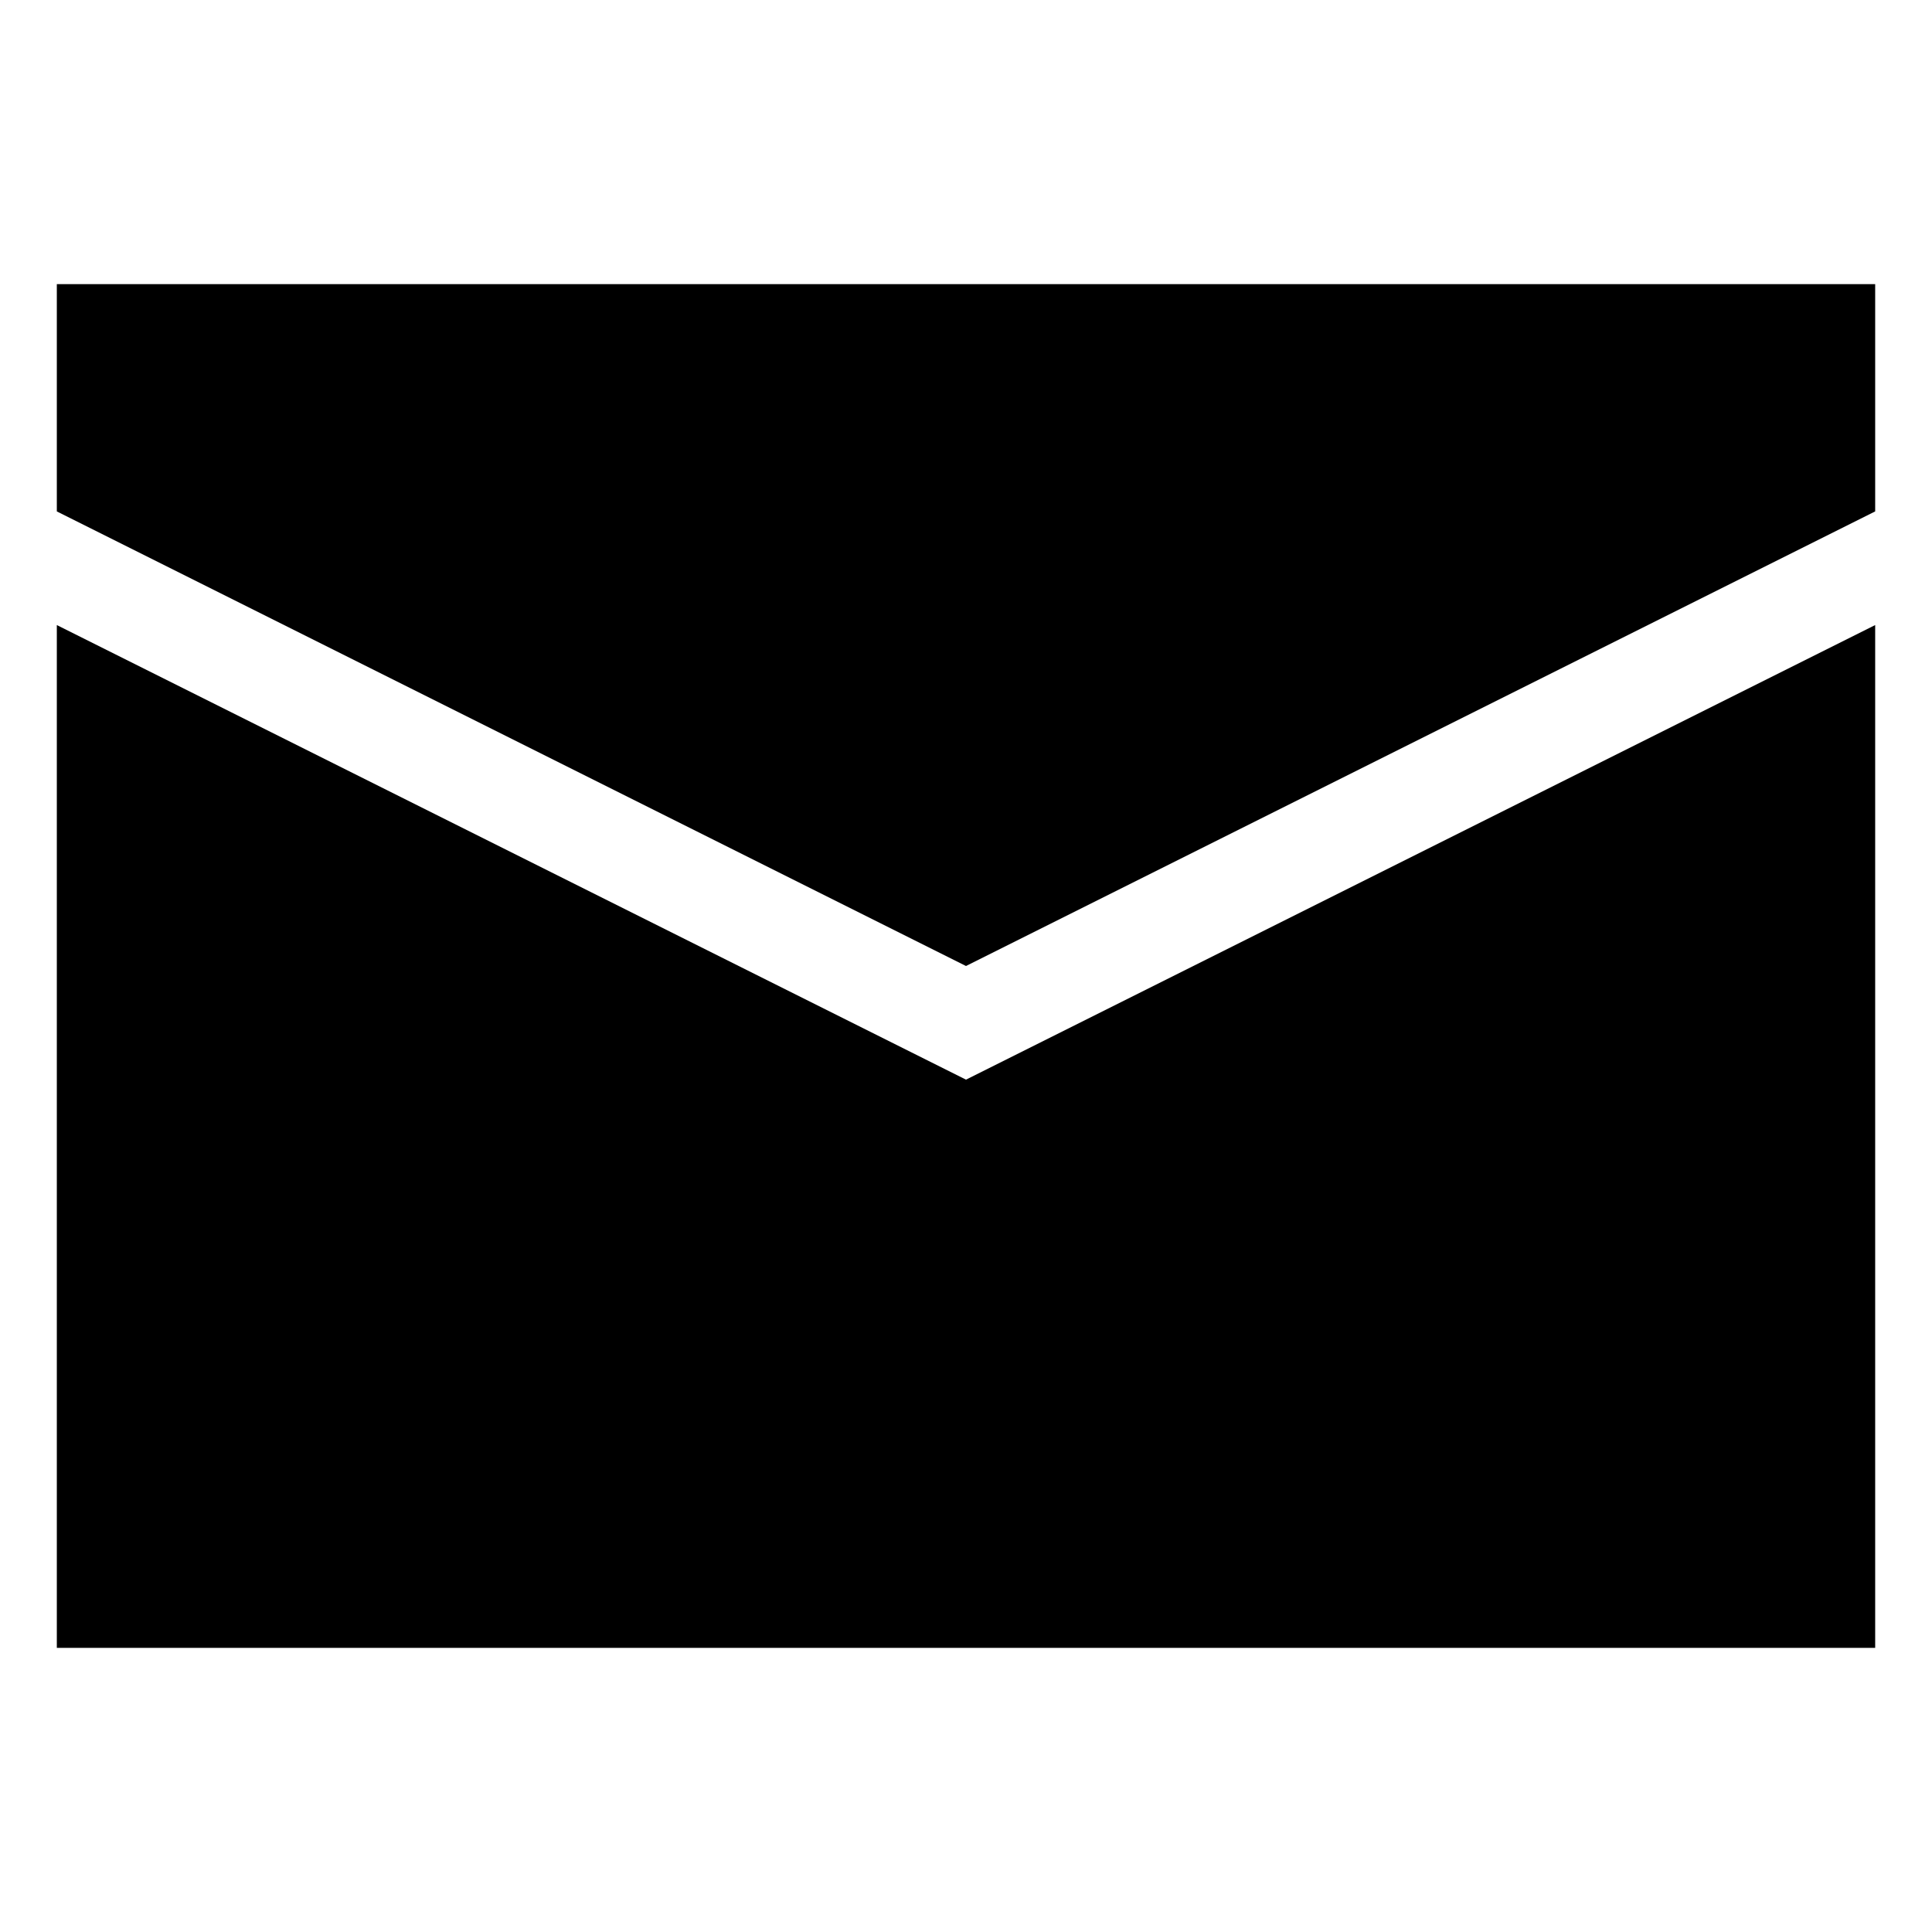 <svg xmlns="http://www.w3.org/2000/svg" xmlns:xlink="http://www.w3.org/1999/xlink" width="200" height="200" class="icon" p-id="1416" t="1666333976625" version="1.1" viewBox="0 0 1024 1024"><path d="M993.882 271.059l-481.882 240.941-481.882-240.941v-120.471h963.765v120.471z" p-id="1417"/><path d="M30.118 331.294v542.118h963.765v-542.118l-481.882 240.941-481.882-240.941z" p-id="1418"/></svg>